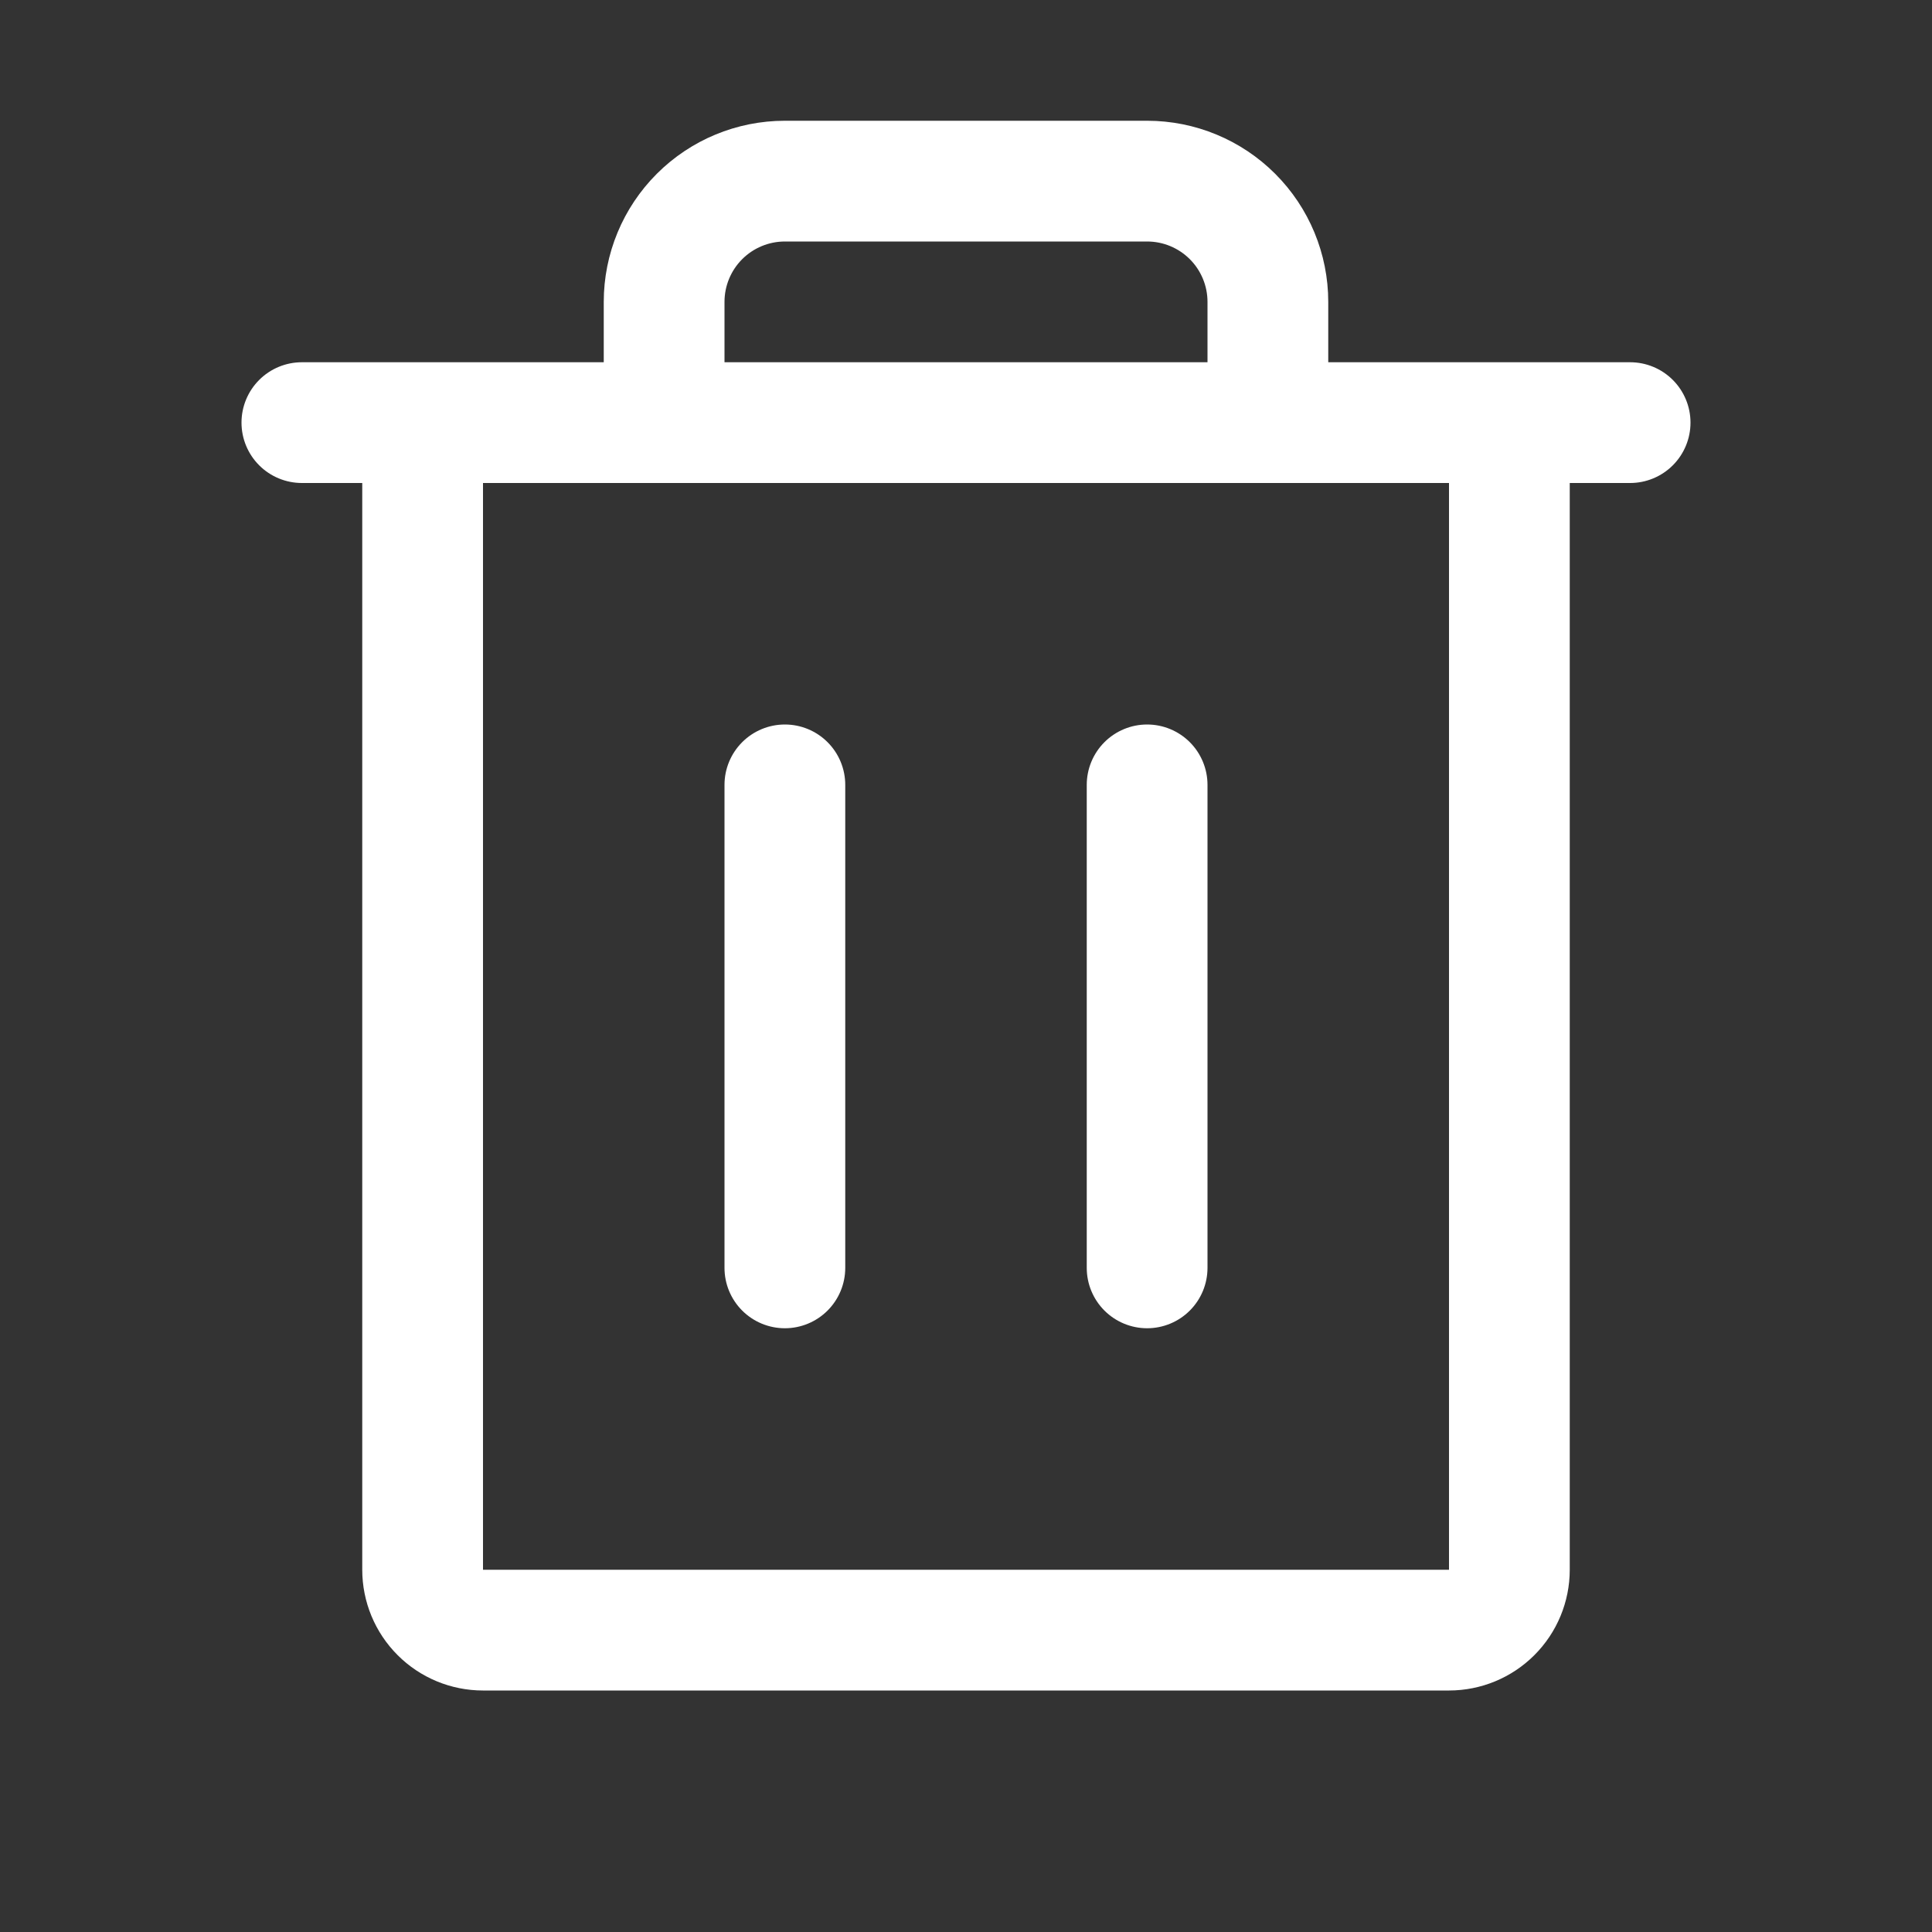 <svg width="156" height="156" viewBox="0 0 156 156" fill="none" xmlns="http://www.w3.org/2000/svg">
<rect x="0" y="0" width="156" height="156" fill="#333333" stroke="none"/>
<path d="M131.625 29.25H107.25V24.375C107.25 20.496 105.709 16.776 102.966 14.034C100.224 11.291 96.504 9.75 92.625 9.75H63.375C59.496 9.75 55.776 11.291 53.034 14.034C50.291 16.776 48.75 20.496 48.75 24.375V29.25H24.375C23.082 29.25 21.842 29.764 20.928 30.678C20.014 31.592 19.5 32.832 19.5 34.125C19.5 35.418 20.014 36.658 20.928 37.572C21.842 38.486 23.082 39 24.375 39H29.25V126.75C29.25 129.336 30.277 131.816 32.106 133.644C33.934 135.473 36.414 136.5 39 136.5H117C119.586 136.5 122.066 135.473 123.894 133.644C125.723 131.816 126.75 129.336 126.75 126.75V39H131.625C132.918 39 134.158 38.486 135.072 37.572C135.986 36.658 136.5 35.418 136.5 34.125C136.5 32.832 135.986 31.592 135.072 30.678C134.158 29.764 132.918 29.25 131.625 29.25ZM58.5 24.375C58.5 23.082 59.014 21.842 59.928 20.928C60.842 20.014 62.082 19.5 63.375 19.5H92.625C93.918 19.5 95.158 20.014 96.072 20.928C96.986 21.842 97.5 23.082 97.5 24.375V29.25H58.5V24.375ZM117 126.75H39V39H117V126.75ZM68.25 63.375V102.375C68.25 103.668 67.736 104.908 66.822 105.822C65.908 106.736 64.668 107.25 63.375 107.25C62.082 107.25 60.842 106.736 59.928 105.822C59.014 104.908 58.5 103.668 58.5 102.375V63.375C58.5 62.082 59.014 60.842 59.928 59.928C60.842 59.014 62.082 58.5 63.375 58.5C64.668 58.5 65.908 59.014 66.822 59.928C67.736 60.842 68.25 62.082 68.25 63.375ZM97.5 63.375V102.375C97.5 103.668 96.986 104.908 96.072 105.822C95.158 106.736 93.918 107.25 92.625 107.25C91.332 107.25 90.092 106.736 89.178 105.822C88.264 104.908 87.75 103.668 87.75 102.375V63.375C87.75 62.082 88.264 60.842 89.178 59.928C90.092 59.014 91.332 58.5 92.625 58.5C93.918 58.5 95.158 59.014 96.072 59.928C96.986 60.842 97.5 62.082 97.5 63.375Z" fill="white"/>
</svg>
